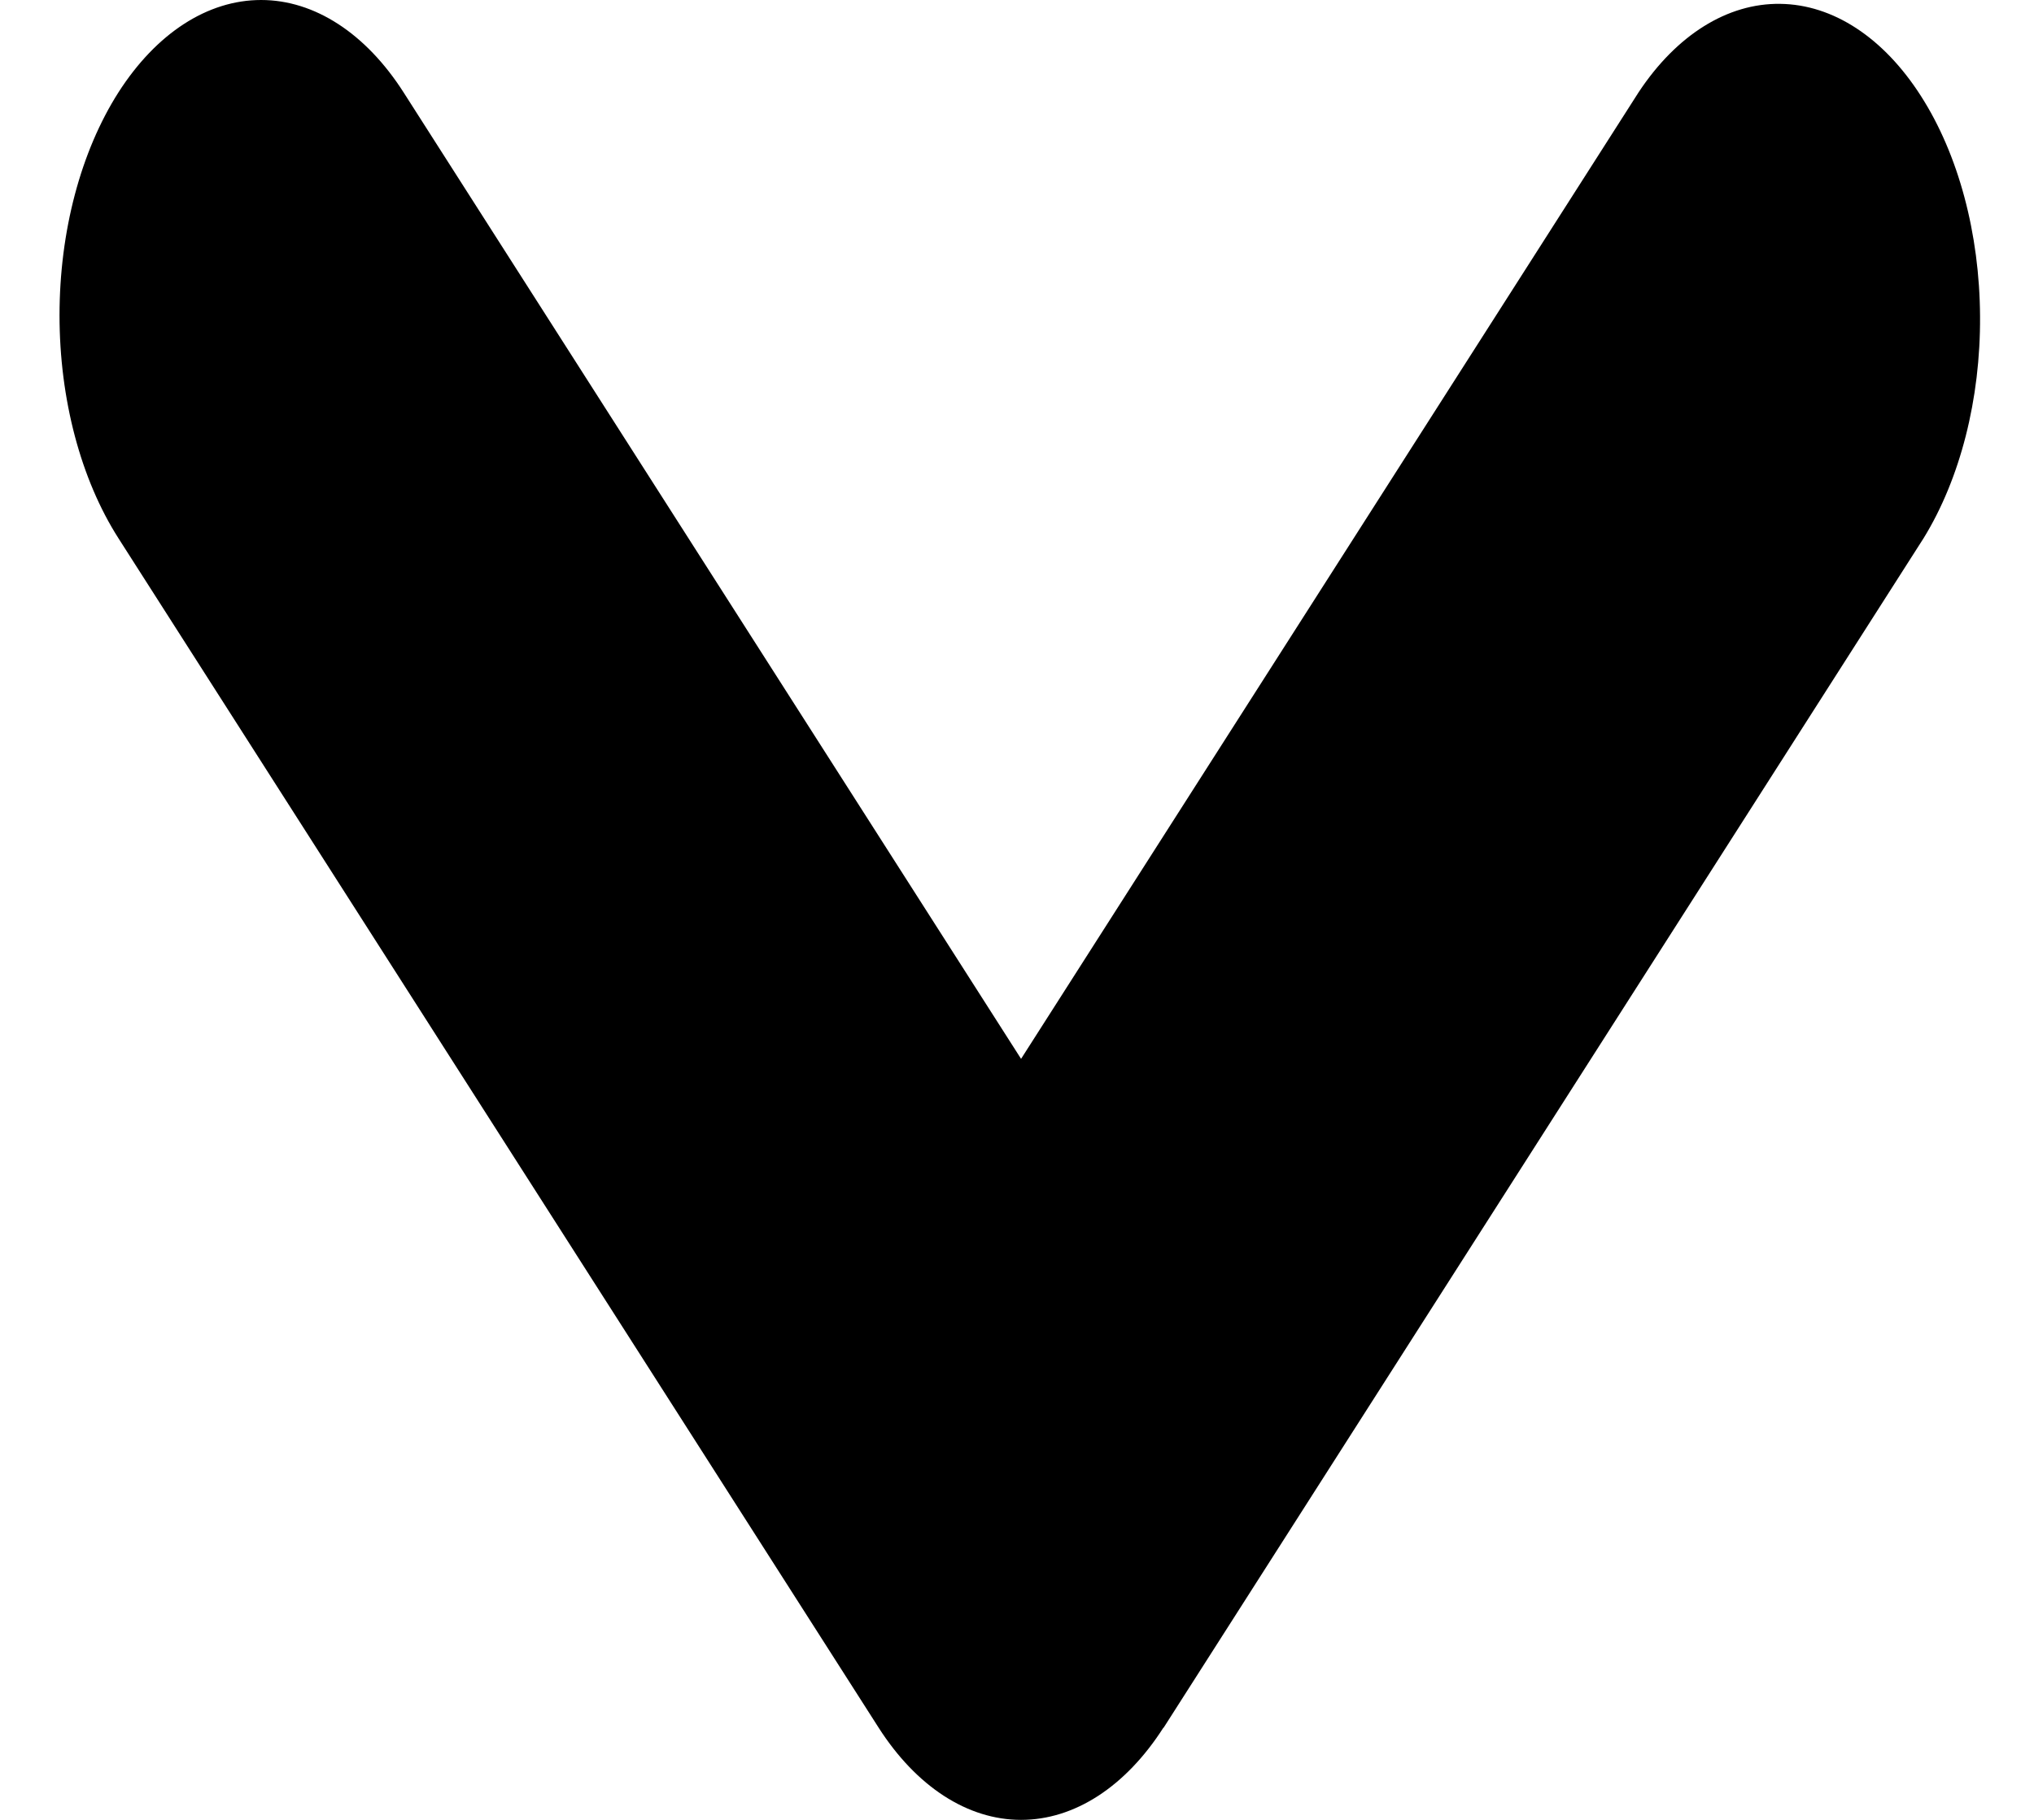 <?xml version="1.0" encoding="UTF-8" standalone="no"?><svg width='19' height='17' viewBox='0 0 19 17' fill='none' xmlns='http://www.w3.org/2000/svg'>
<path fill-rule='evenodd' clip-rule='evenodd' d='M10.868 16.138C10.515 16.69 10.037 17 9.538 17C9.039 17 8.56 16.69 8.207 16.138L1.107 5.029C0.754 4.477 0.556 3.727 0.556 2.946C0.556 2.164 0.754 1.415 1.107 0.862C1.461 0.31 1.939 -0 2.439 8.19494e-08C2.938 0 3.417 0.311 3.77 0.863L9.538 9.891L15.306 0.863C15.66 0.327 16.136 0.029 16.629 0.036C17.123 0.042 17.595 0.351 17.944 0.897C18.294 1.443 18.492 2.182 18.496 2.955C18.501 3.727 18.311 4.471 17.969 5.027L10.869 16.14L10.868 16.138Z' fill='black'/>
</svg>
